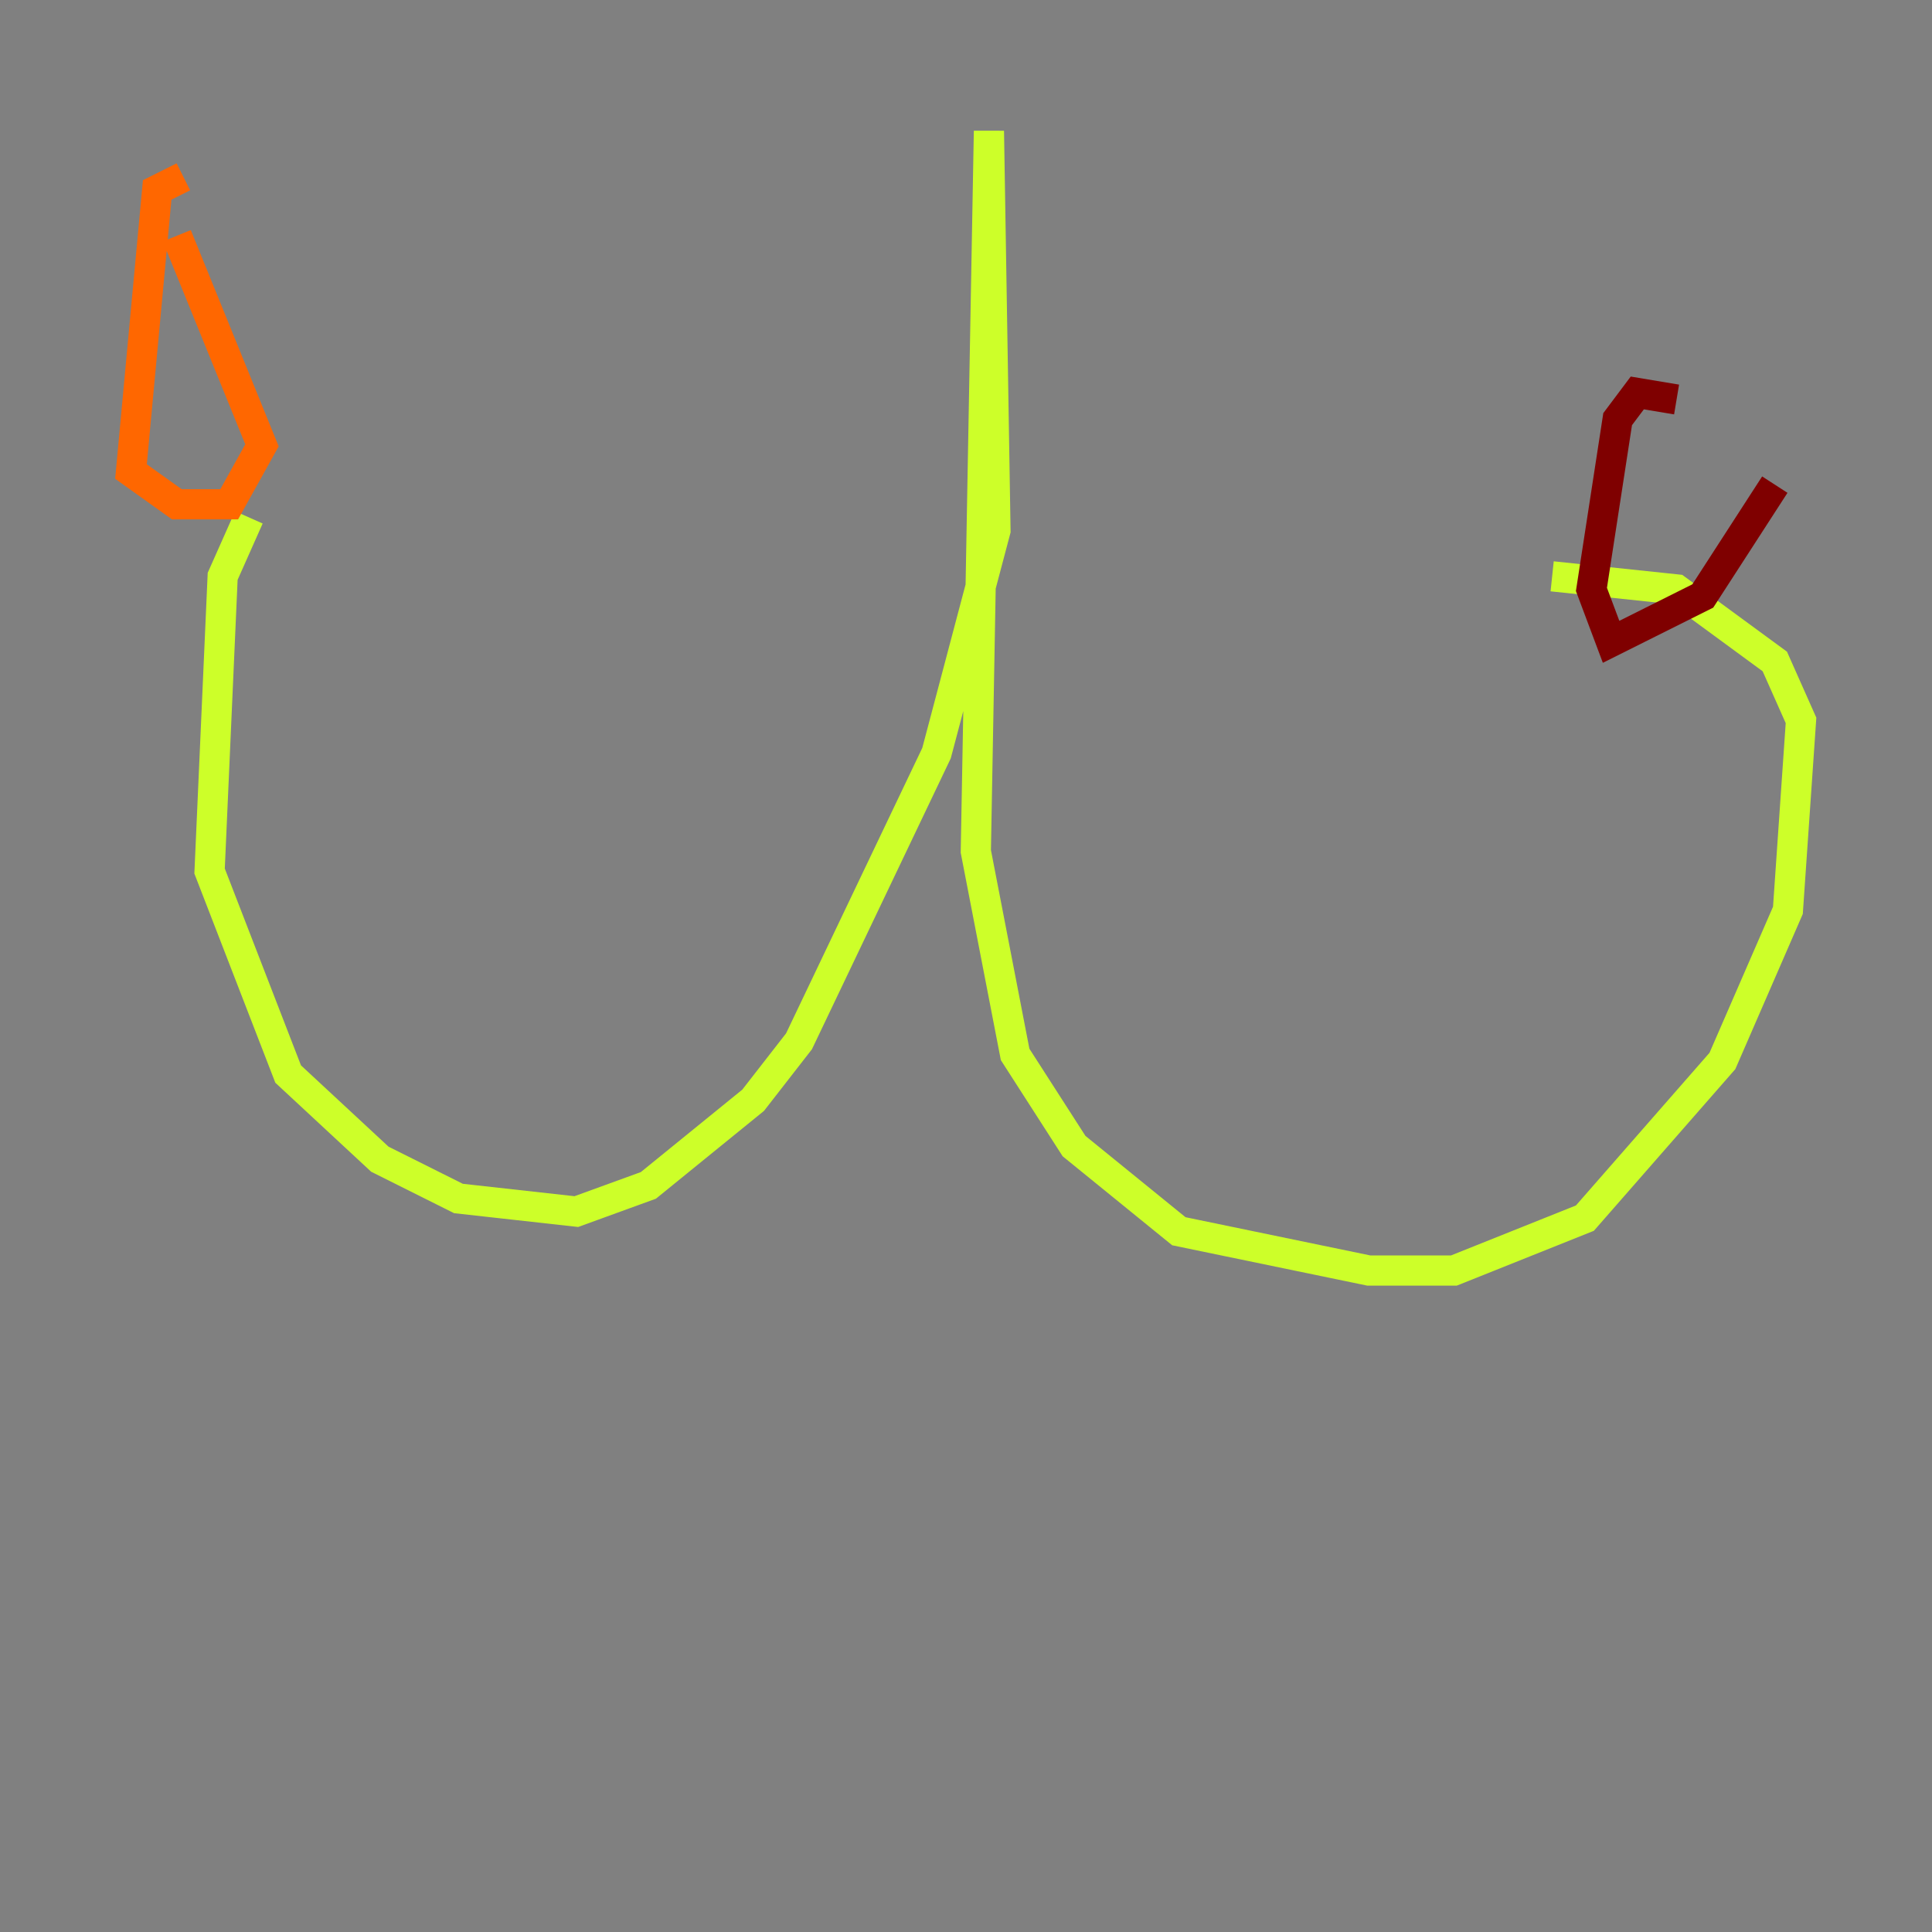 <?xml version="1.0" encoding="utf-8" ?>
<svg baseProfile="tiny" height="128" version="1.2" viewBox="0,0,128,128" width="128" xmlns="http://www.w3.org/2000/svg" xmlns:ev="http://www.w3.org/2001/xml-events" xmlns:xlink="http://www.w3.org/1999/xlink"><rect x="0" y="0" width="128" height="128" fill="#808080" stroke="none"/><defs /><polyline fill="none" points="78.102,98.061 78.102,98.061" stroke="#00007f" stroke-width="2" /><polyline fill="none" points="77.668,100.664 77.668,100.664" stroke="#004cff" stroke-width="2" /><polyline fill="none" points="77.234,96.759 77.234,96.759" stroke="#29ffcd" stroke-width="2" /><polyline fill="none" points="16.488,34.278 14.752,38.183 13.885,57.709 19.091,71.159 25.166,76.8 30.373,79.403 38.183,80.271 42.956,78.536 49.898,72.895 52.936,68.99 62.047,49.898 65.953,35.146 65.519,8.678 64.651,56.407 67.254,69.858 71.159,75.932 78.102,81.573 90.685,84.176 96.325,84.176 105.003,80.705 114.115,70.291 118.454,60.312 119.322,47.729 117.586,43.824 111.078,39.051 102.834,38.183" stroke="#cdff29" stroke-width="2" /><polyline fill="none" points="12.149,11.715 10.414,12.583 8.678,31.241 11.715,33.41 15.186,33.41 17.356,29.505 11.715,15.62" stroke="#ff6700" stroke-width="2" /><polyline fill="none" points="111.078,26.468 108.475,26.034 107.173,27.77 105.437,39.051 106.739,42.522 112.814,39.485 117.586,32.108" stroke="#7f0000" stroke-width="2" /></svg>